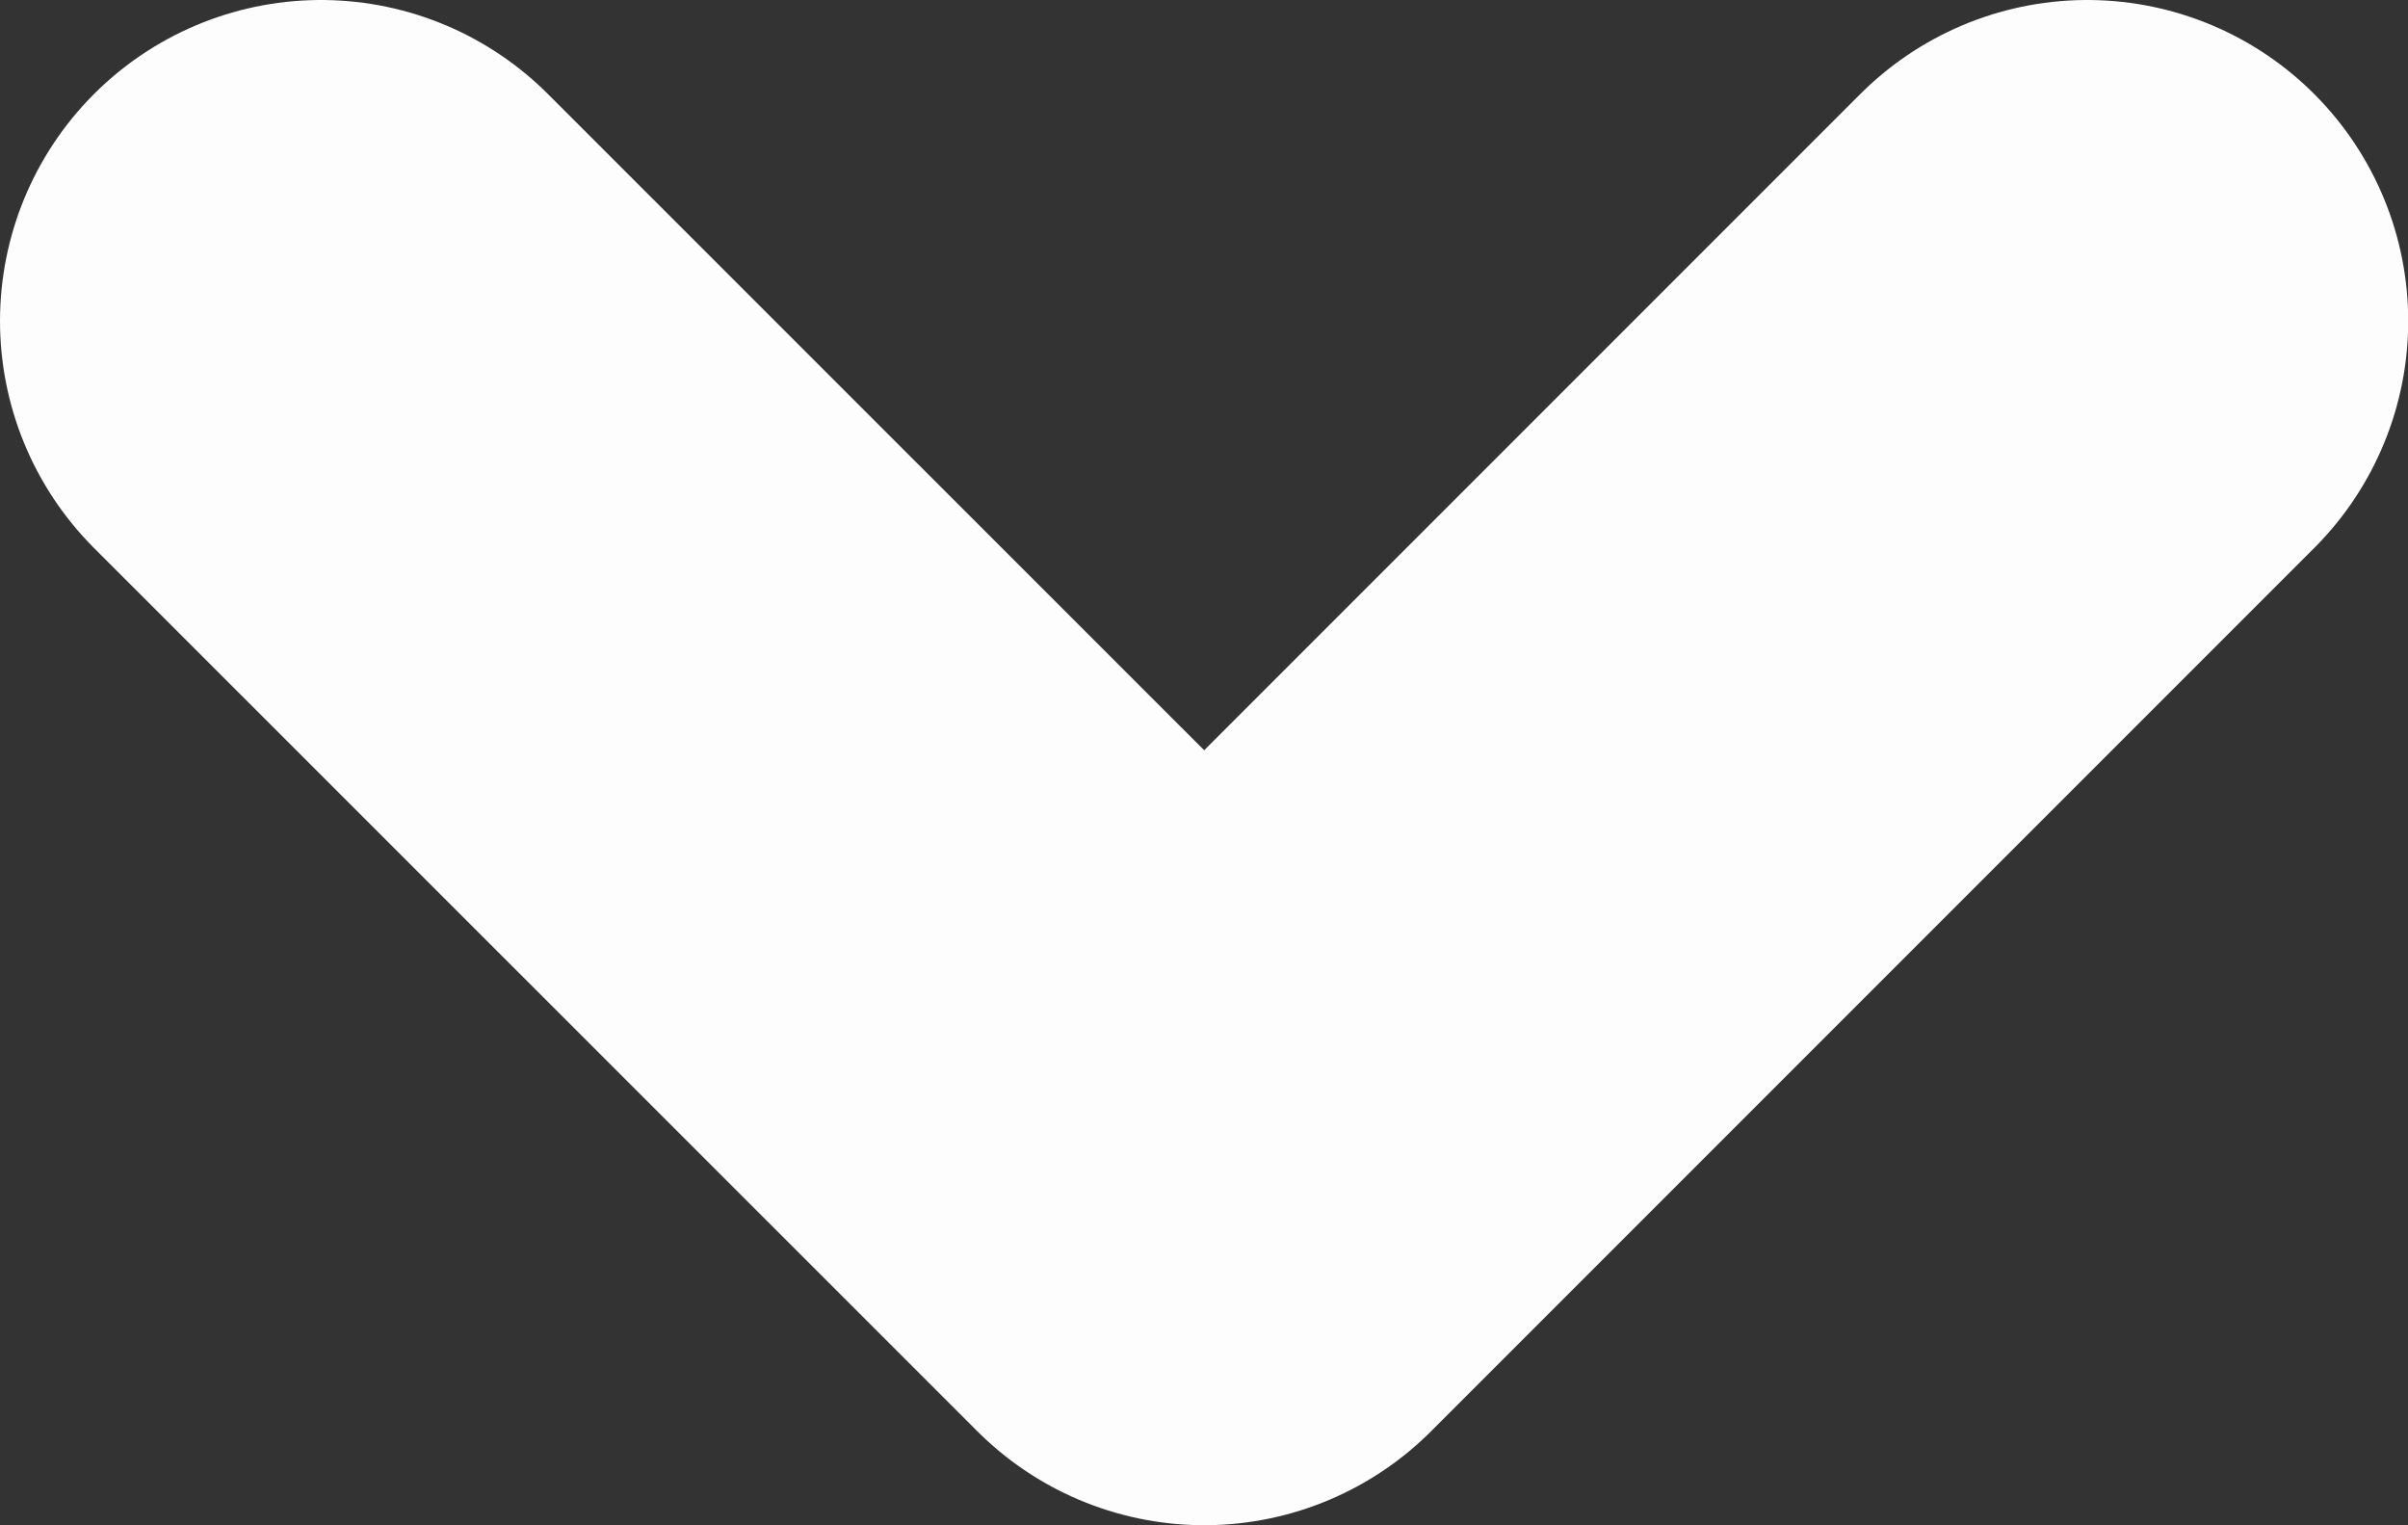 <svg xmlns="http://www.w3.org/2000/svg" viewBox="0 0 11.254 7.127"><rect x="0" y="0" width="11.254" height="7.127" fill="#333333" stroke="none"/><defs><style>.a{fill:none;stroke:#fdfdfd;stroke-linecap:round;stroke-linejoin:round;stroke-width:3px;}</style></defs><path class="a" d="M8629.283,337.316l4.128,4.127,4.127-4.127" transform="translate(-8627.783 -335.816)"/></svg>